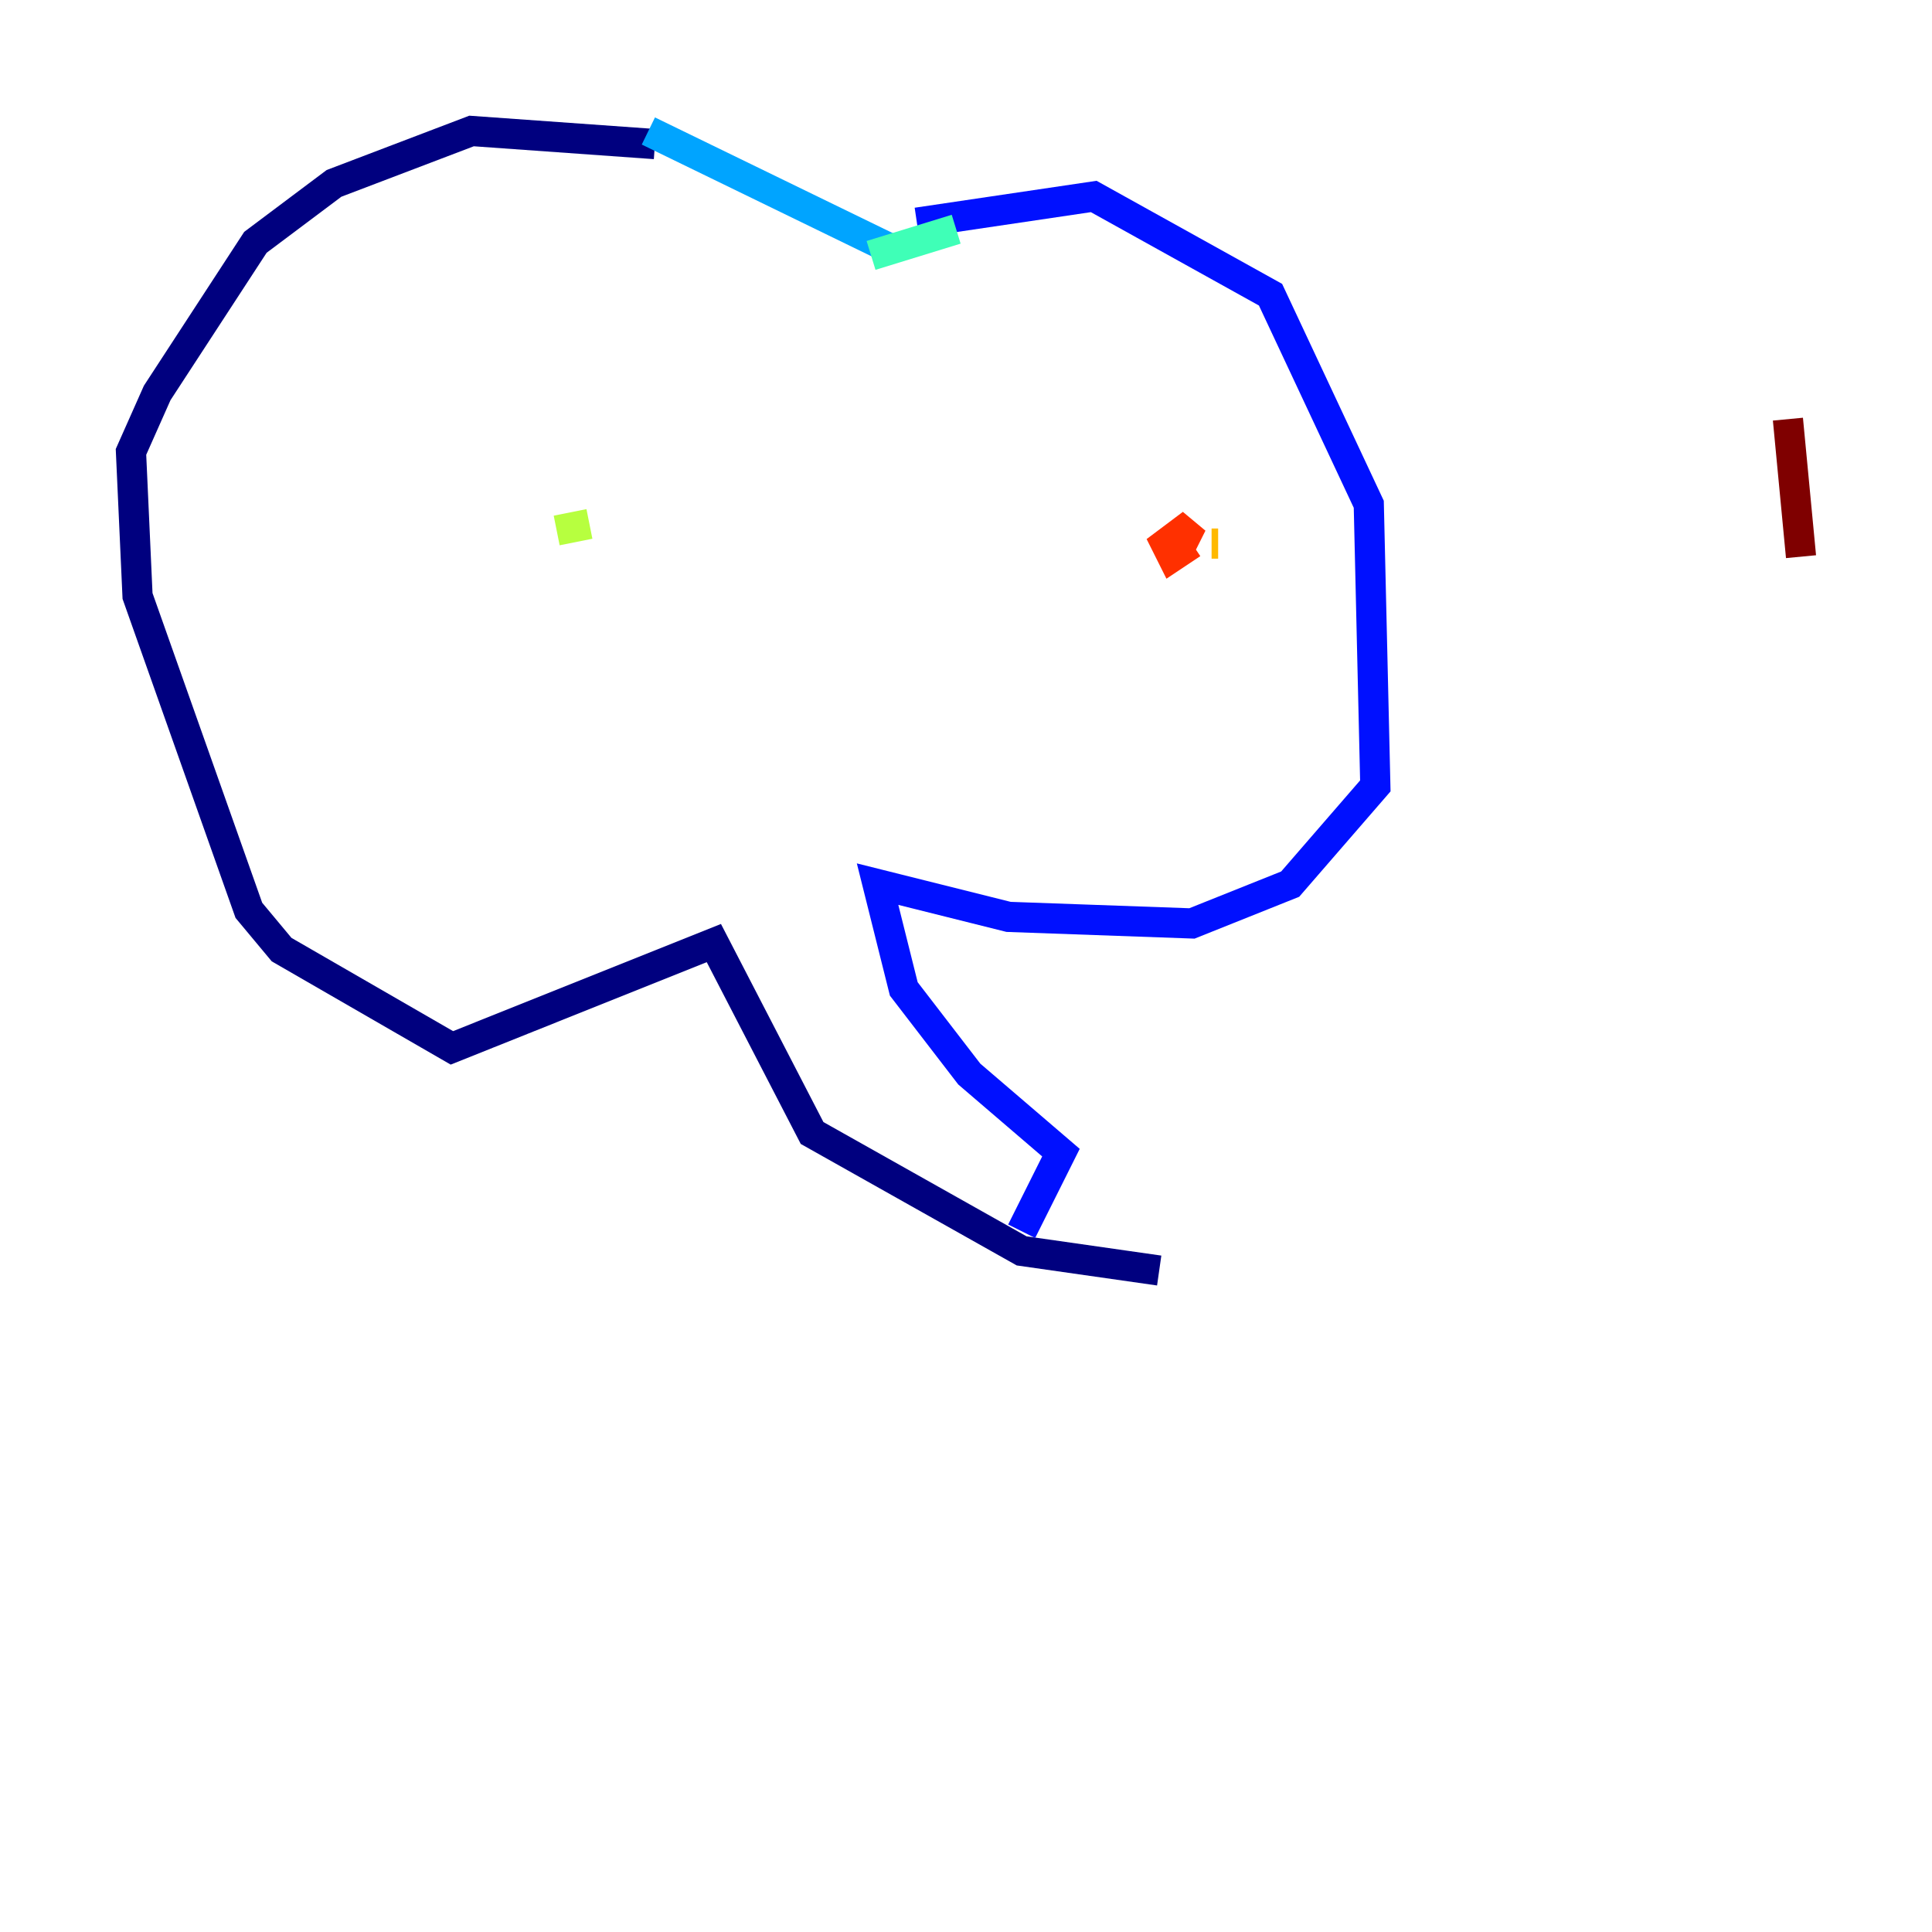<?xml version="1.0" encoding="utf-8" ?>
<svg baseProfile="tiny" height="128" version="1.2" viewBox="0,0,128,128" width="128" xmlns="http://www.w3.org/2000/svg" xmlns:ev="http://www.w3.org/2001/xml-events" xmlns:xlink="http://www.w3.org/1999/xlink"><defs /><polyline fill="none" points="43.39,9.546 31.241,8.678 22.129,12.149 16.922,16.054 10.414,26.034 8.678,29.939 9.112,39.485 16.488,60.312 18.658,62.915 29.939,69.424 47.295,62.481 53.803,75.064 67.688,82.875 76.8,84.176" stroke="#00007f" stroke-width="2" /><polyline fill="none" points="67.688,81.573 70.291,76.366 64.217,71.159 59.878,65.519 58.142,58.576 66.82,60.746 78.969,61.18 85.478,58.576 91.119,52.068 90.685,33.41 84.176,19.525 72.461,13.017 60.746,14.752" stroke="#0010ff" stroke-width="2" /><polyline fill="none" points="42.956,8.678 59.01,16.488" stroke="#00a4ff" stroke-width="2" /><polyline fill="none" points="63.349,15.186 57.709,16.922" stroke="#3fffb7" stroke-width="2" /><polyline fill="none" points="36.881,35.146 39.051,34.712" stroke="#b7ff3f" stroke-width="2" /><polyline fill="none" points="80.705,36.014 80.271,36.014" stroke="#ffb900" stroke-width="2" /><polyline fill="none" points="78.969,36.014 77.668,36.881 77.234,36.014 78.969,34.712 78.102,36.447" stroke="#ff3000" stroke-width="2" /><polyline fill="none" points="118.454,27.77 119.322,36.881" stroke="#7f0000" stroke-width="2" /></svg>